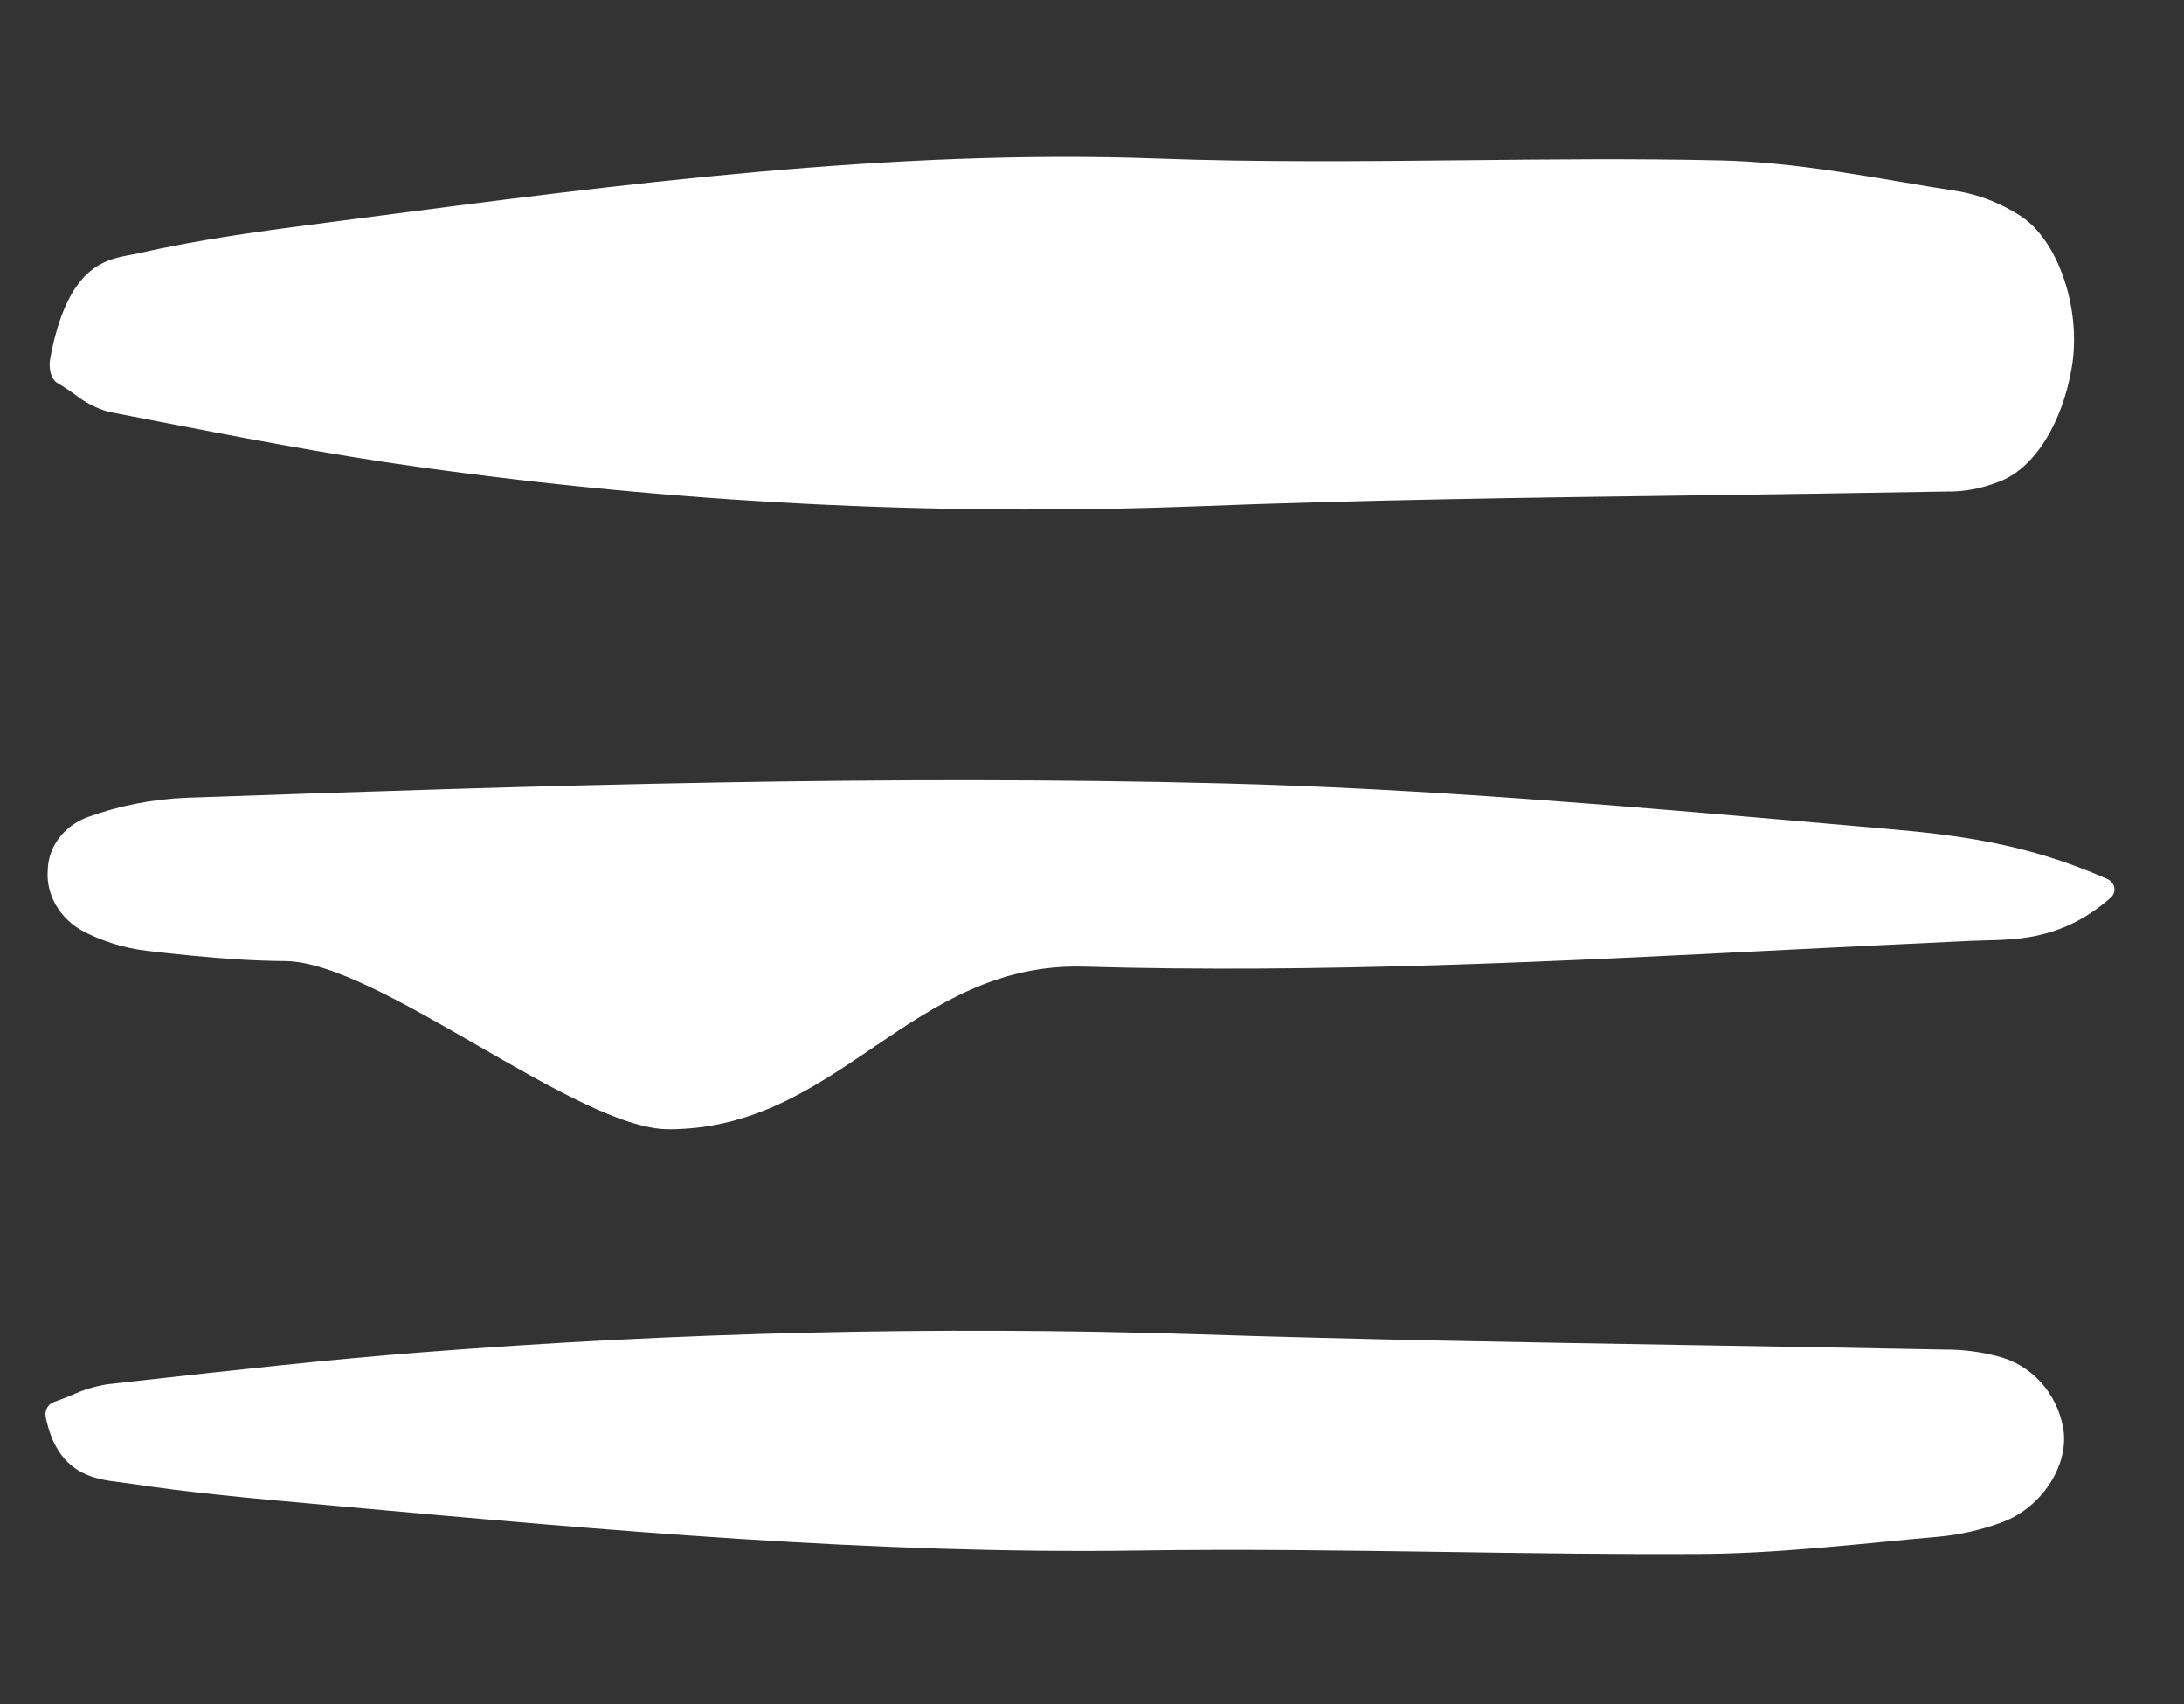 <svg width="50" height="39" viewBox="0 0 50 39" fill="none" xmlns="http://www.w3.org/2000/svg">
<rect x="0" y="0" width="50" height="39" fill="#333333" stroke="none"/>
<path d="M47.231 32.671C47.389 33.503 46.758 34.493 45.854 34.833C45.381 35.011 44.888 35.125 44.387 35.171C43.969 35.208 43.551 35.248 43.133 35.289C42.155 35.383 41.154 35.48 40.151 35.53C39.748 35.551 39.344 35.563 38.943 35.566C36.989 35.578 35.003 35.548 33.083 35.52C30.783 35.487 28.405 35.453 26.068 35.488C19.984 35.577 13.852 35.023 7.923 34.487L7.153 34.417C5.763 34.292 4.326 34.162 2.921 33.947C2.858 33.938 2.794 33.93 2.729 33.922C2.165 33.852 1.314 33.746 1.046 32.431C1.031 32.36 1.043 32.285 1.078 32.222C1.113 32.158 1.17 32.11 1.237 32.087C1.382 32.036 1.516 31.982 1.643 31.93C1.902 31.81 2.176 31.727 2.457 31.682L3.343 31.583C5.389 31.355 7.505 31.119 9.592 30.956C15.507 30.491 21.439 30.351 27.363 30.537C31.179 30.661 35.062 30.725 38.818 30.787C40.72 30.818 42.623 30.852 44.525 30.888C44.931 30.886 45.335 30.937 45.728 31.04C46.105 31.133 46.447 31.336 46.714 31.626C46.98 31.915 47.16 32.278 47.231 32.671Z" fill="white"/>
<path d="M47.428 8.425C47.663 7.092 47.124 5.495 46.25 4.937C45.793 4.645 45.309 4.456 44.812 4.375C44.397 4.31 43.982 4.241 43.567 4.17C42.596 4.006 41.602 3.838 40.603 3.744C40.201 3.706 39.798 3.68 39.397 3.671C37.44 3.626 35.449 3.647 33.523 3.667C31.216 3.69 28.831 3.714 26.494 3.628C20.409 3.405 14.217 4.214 8.228 4.997L7.451 5.099C6.047 5.282 4.595 5.471 3.168 5.798C3.105 5.812 3.04 5.824 2.974 5.836C2.403 5.941 1.54 6.099 1.149 8.207C1.128 8.321 1.132 8.441 1.162 8.543C1.191 8.646 1.244 8.724 1.309 8.762C1.449 8.845 1.578 8.934 1.701 9.018C1.949 9.215 2.216 9.352 2.492 9.427L3.371 9.598C5.399 9.991 7.496 10.397 9.571 10.686C15.452 11.51 21.38 11.812 27.33 11.591C31.164 11.441 35.059 11.389 38.826 11.339C40.734 11.314 42.643 11.285 44.552 11.251C44.959 11.26 45.368 11.183 45.77 11.023C46.157 10.879 46.519 10.557 46.812 10.096C47.106 9.636 47.32 9.056 47.428 8.425Z" fill="white"/>
<path d="M1.093 19.909C1.071 20.186 1.136 20.465 1.279 20.714C1.423 20.962 1.64 21.171 1.904 21.314C2.355 21.548 2.849 21.7 3.358 21.761C4.034 21.84 4.744 21.915 5.466 21.959C5.819 21.98 6.175 21.994 6.531 21.997C8.656 22.014 13.219 25.846 15.307 25.845C19.215 25.844 20.851 22.008 24.823 22.124C30.23 22.281 35.686 22.004 40.962 21.736C42.345 21.667 43.727 21.599 45.109 21.534C45.219 21.529 45.33 21.526 45.443 21.523C46.251 21.505 47.256 21.481 48.324 20.544C48.357 20.514 48.382 20.478 48.395 20.438C48.41 20.398 48.413 20.355 48.405 20.313C48.397 20.271 48.378 20.232 48.349 20.197C48.321 20.163 48.285 20.135 48.242 20.117C46.407 19.302 44.796 19.108 43.171 18.967L41.752 18.843C37.26 18.452 32.615 18.047 28.016 17.93C20.284 17.734 12.693 17.962 4.283 18.258C3.492 18.289 2.716 18.441 1.987 18.708C1.727 18.808 1.505 18.974 1.347 19.186C1.188 19.399 1.1 19.649 1.093 19.909Z" fill="white"/>
</svg>
